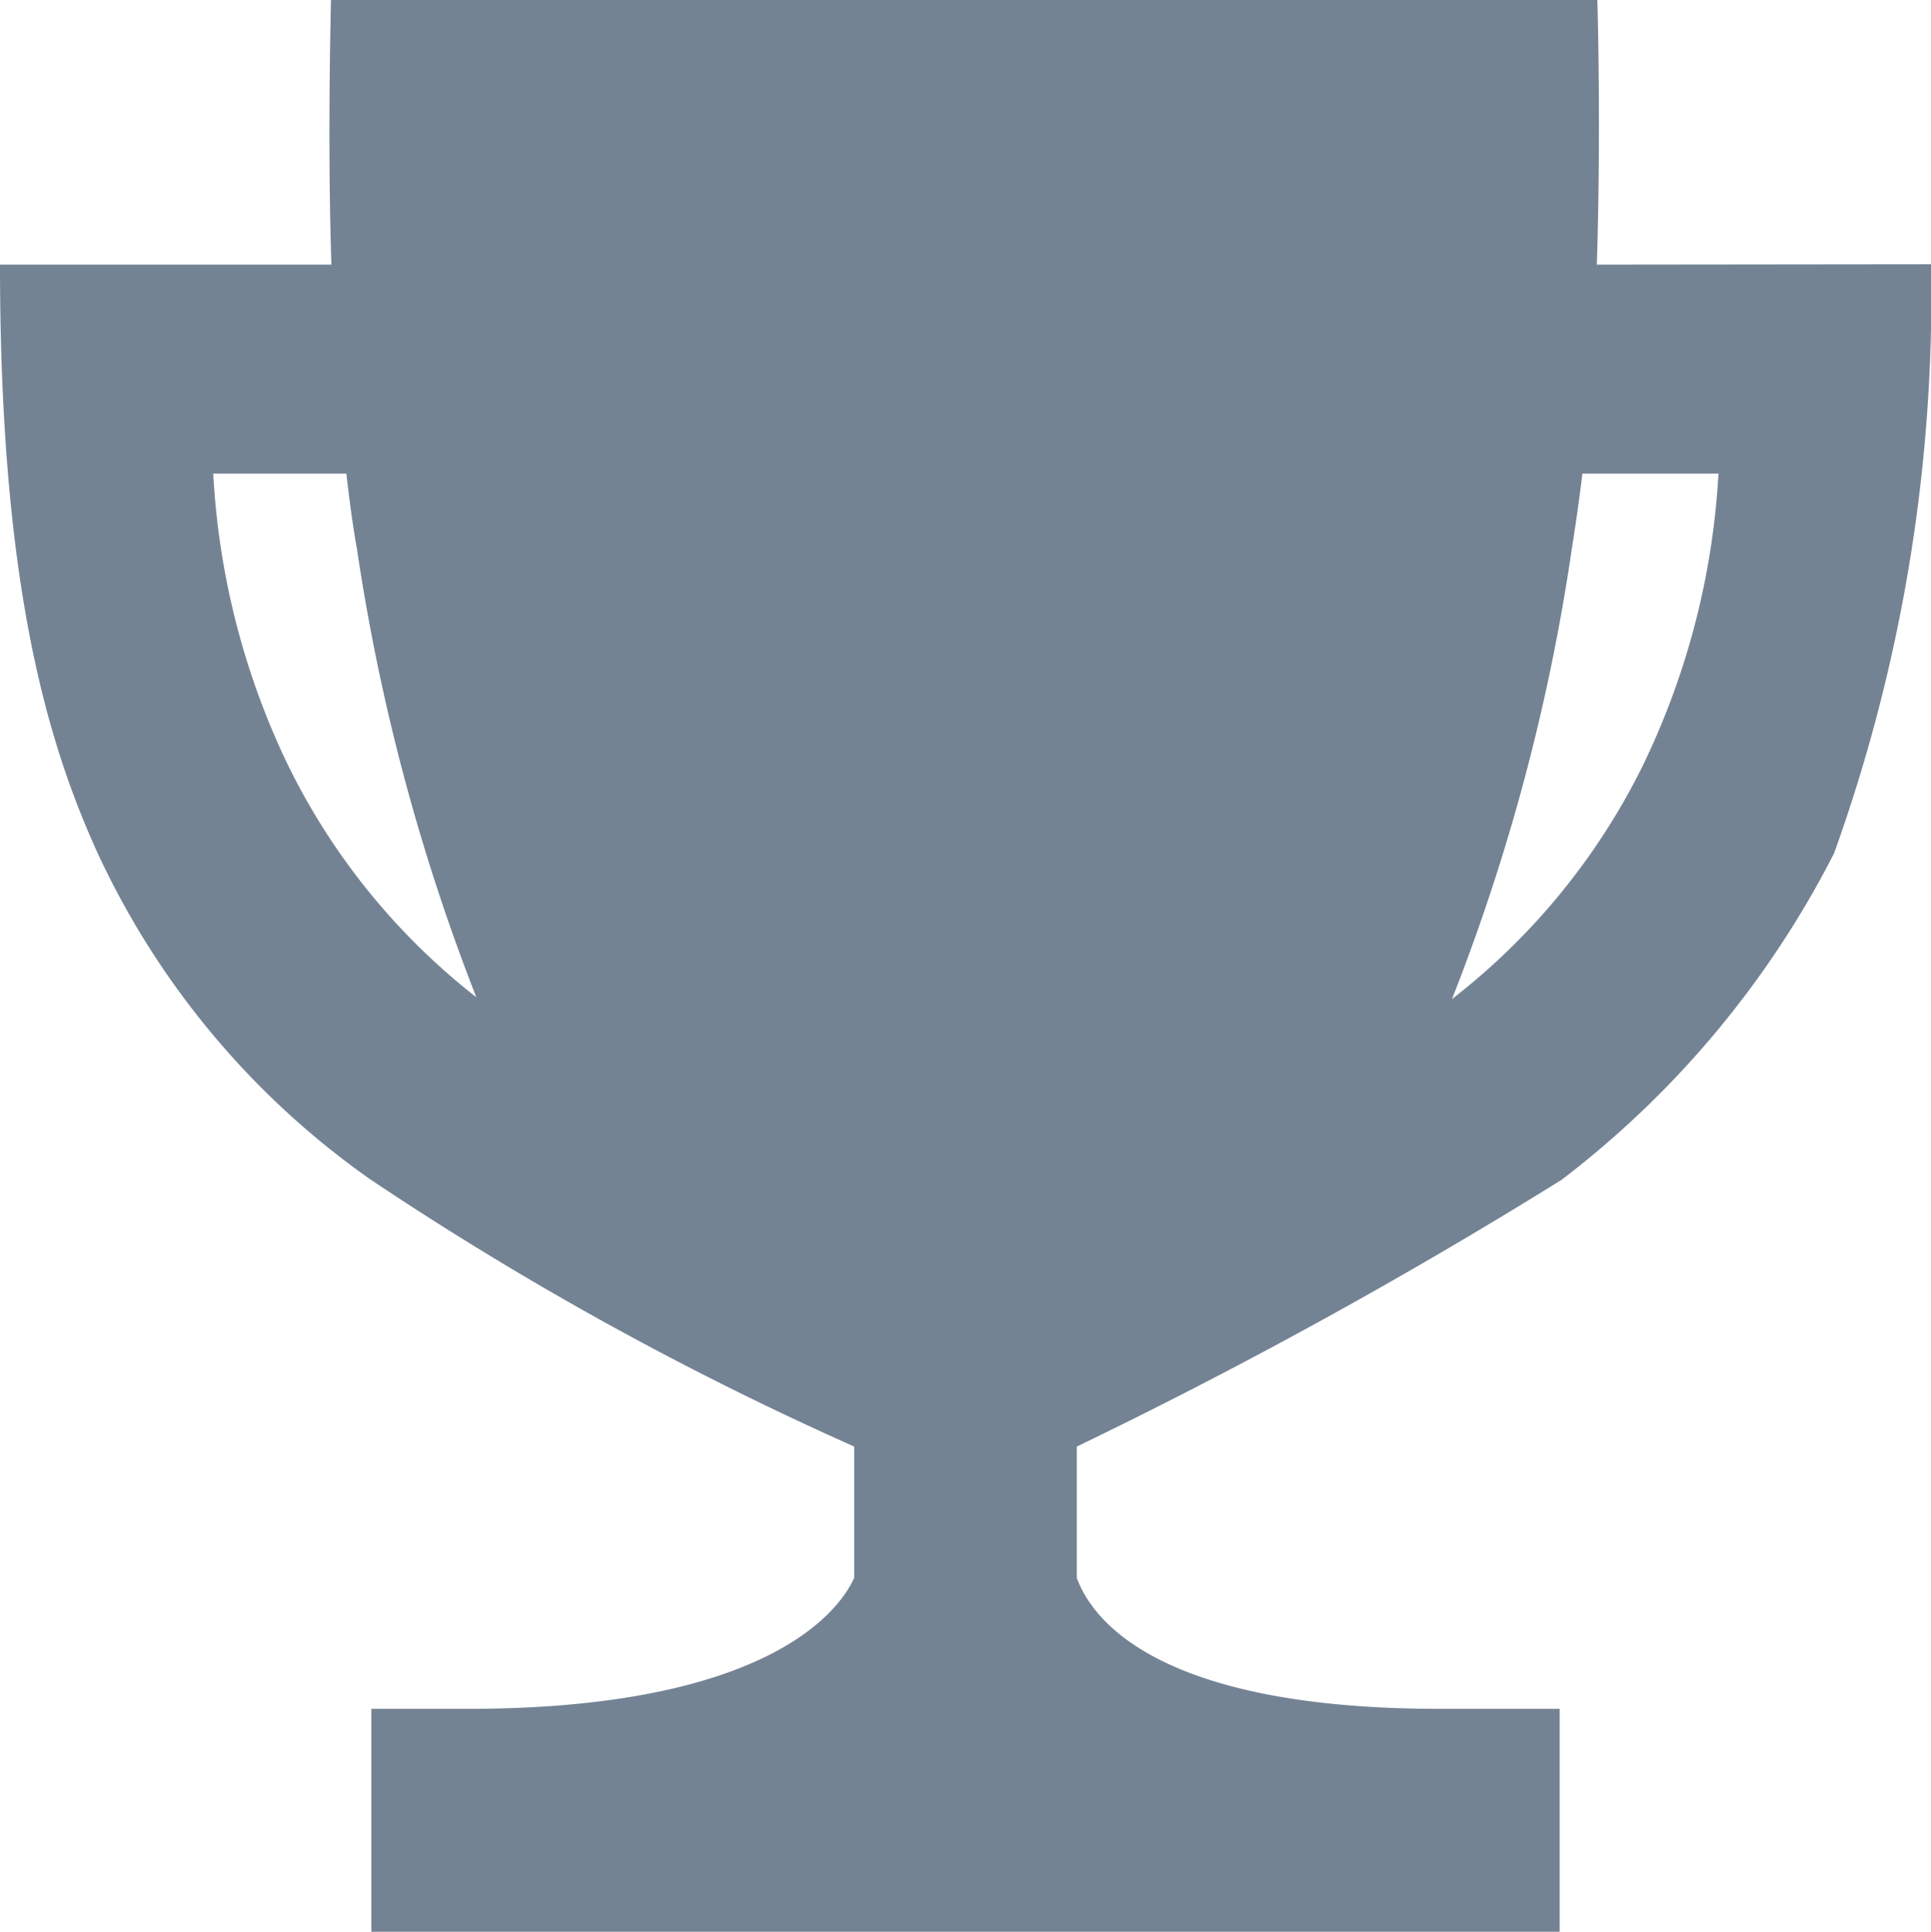 <svg xmlns="http://www.w3.org/2000/svg" width="26.558" height="26.565" viewBox="0 0 26.558 26.565">
  <path id="Icon_ionic-md-trophy" data-name="Icon ionic-md-trophy" d="M25.337,7.014c.057-1.724.013-3.575.006-3.639H7.927c0,.064-.051,1.915.006,3.639H3.375c0,4.341.632,6.531,1.341,8.089a11.281,11.281,0,0,0,3.748,4.488,44.454,44.454,0,0,0,6.659,3.677v1.807c-.294.638-1.5,1.8-5.318,1.8H8.482V29.94H24.826V26.875H23.185c-3.875,0-4.788-1.219-5-1.8V23.268A71.287,71.287,0,0,0,24.852,19.6,13.175,13.175,0,0,0,28.6,15.109a22.68,22.68,0,0,0,1.334-8.1ZM7.308,13.839a10.524,10.524,0,0,1-1-3.952H8.138c.045.383.089.721.147,1.041a28.276,28.276,0,0,0,1.641,6.161A9.158,9.158,0,0,1,7.308,13.839Zm18.693,0a9.223,9.223,0,0,1-2.656,3.275,27.881,27.881,0,0,0,1.647-6.186c.051-.319.1-.658.147-1.041h1.871A10.525,10.525,0,0,1,26,13.839Z" transform="translate(-3.375 -3.375)" fill="#748394"/>
</svg>
